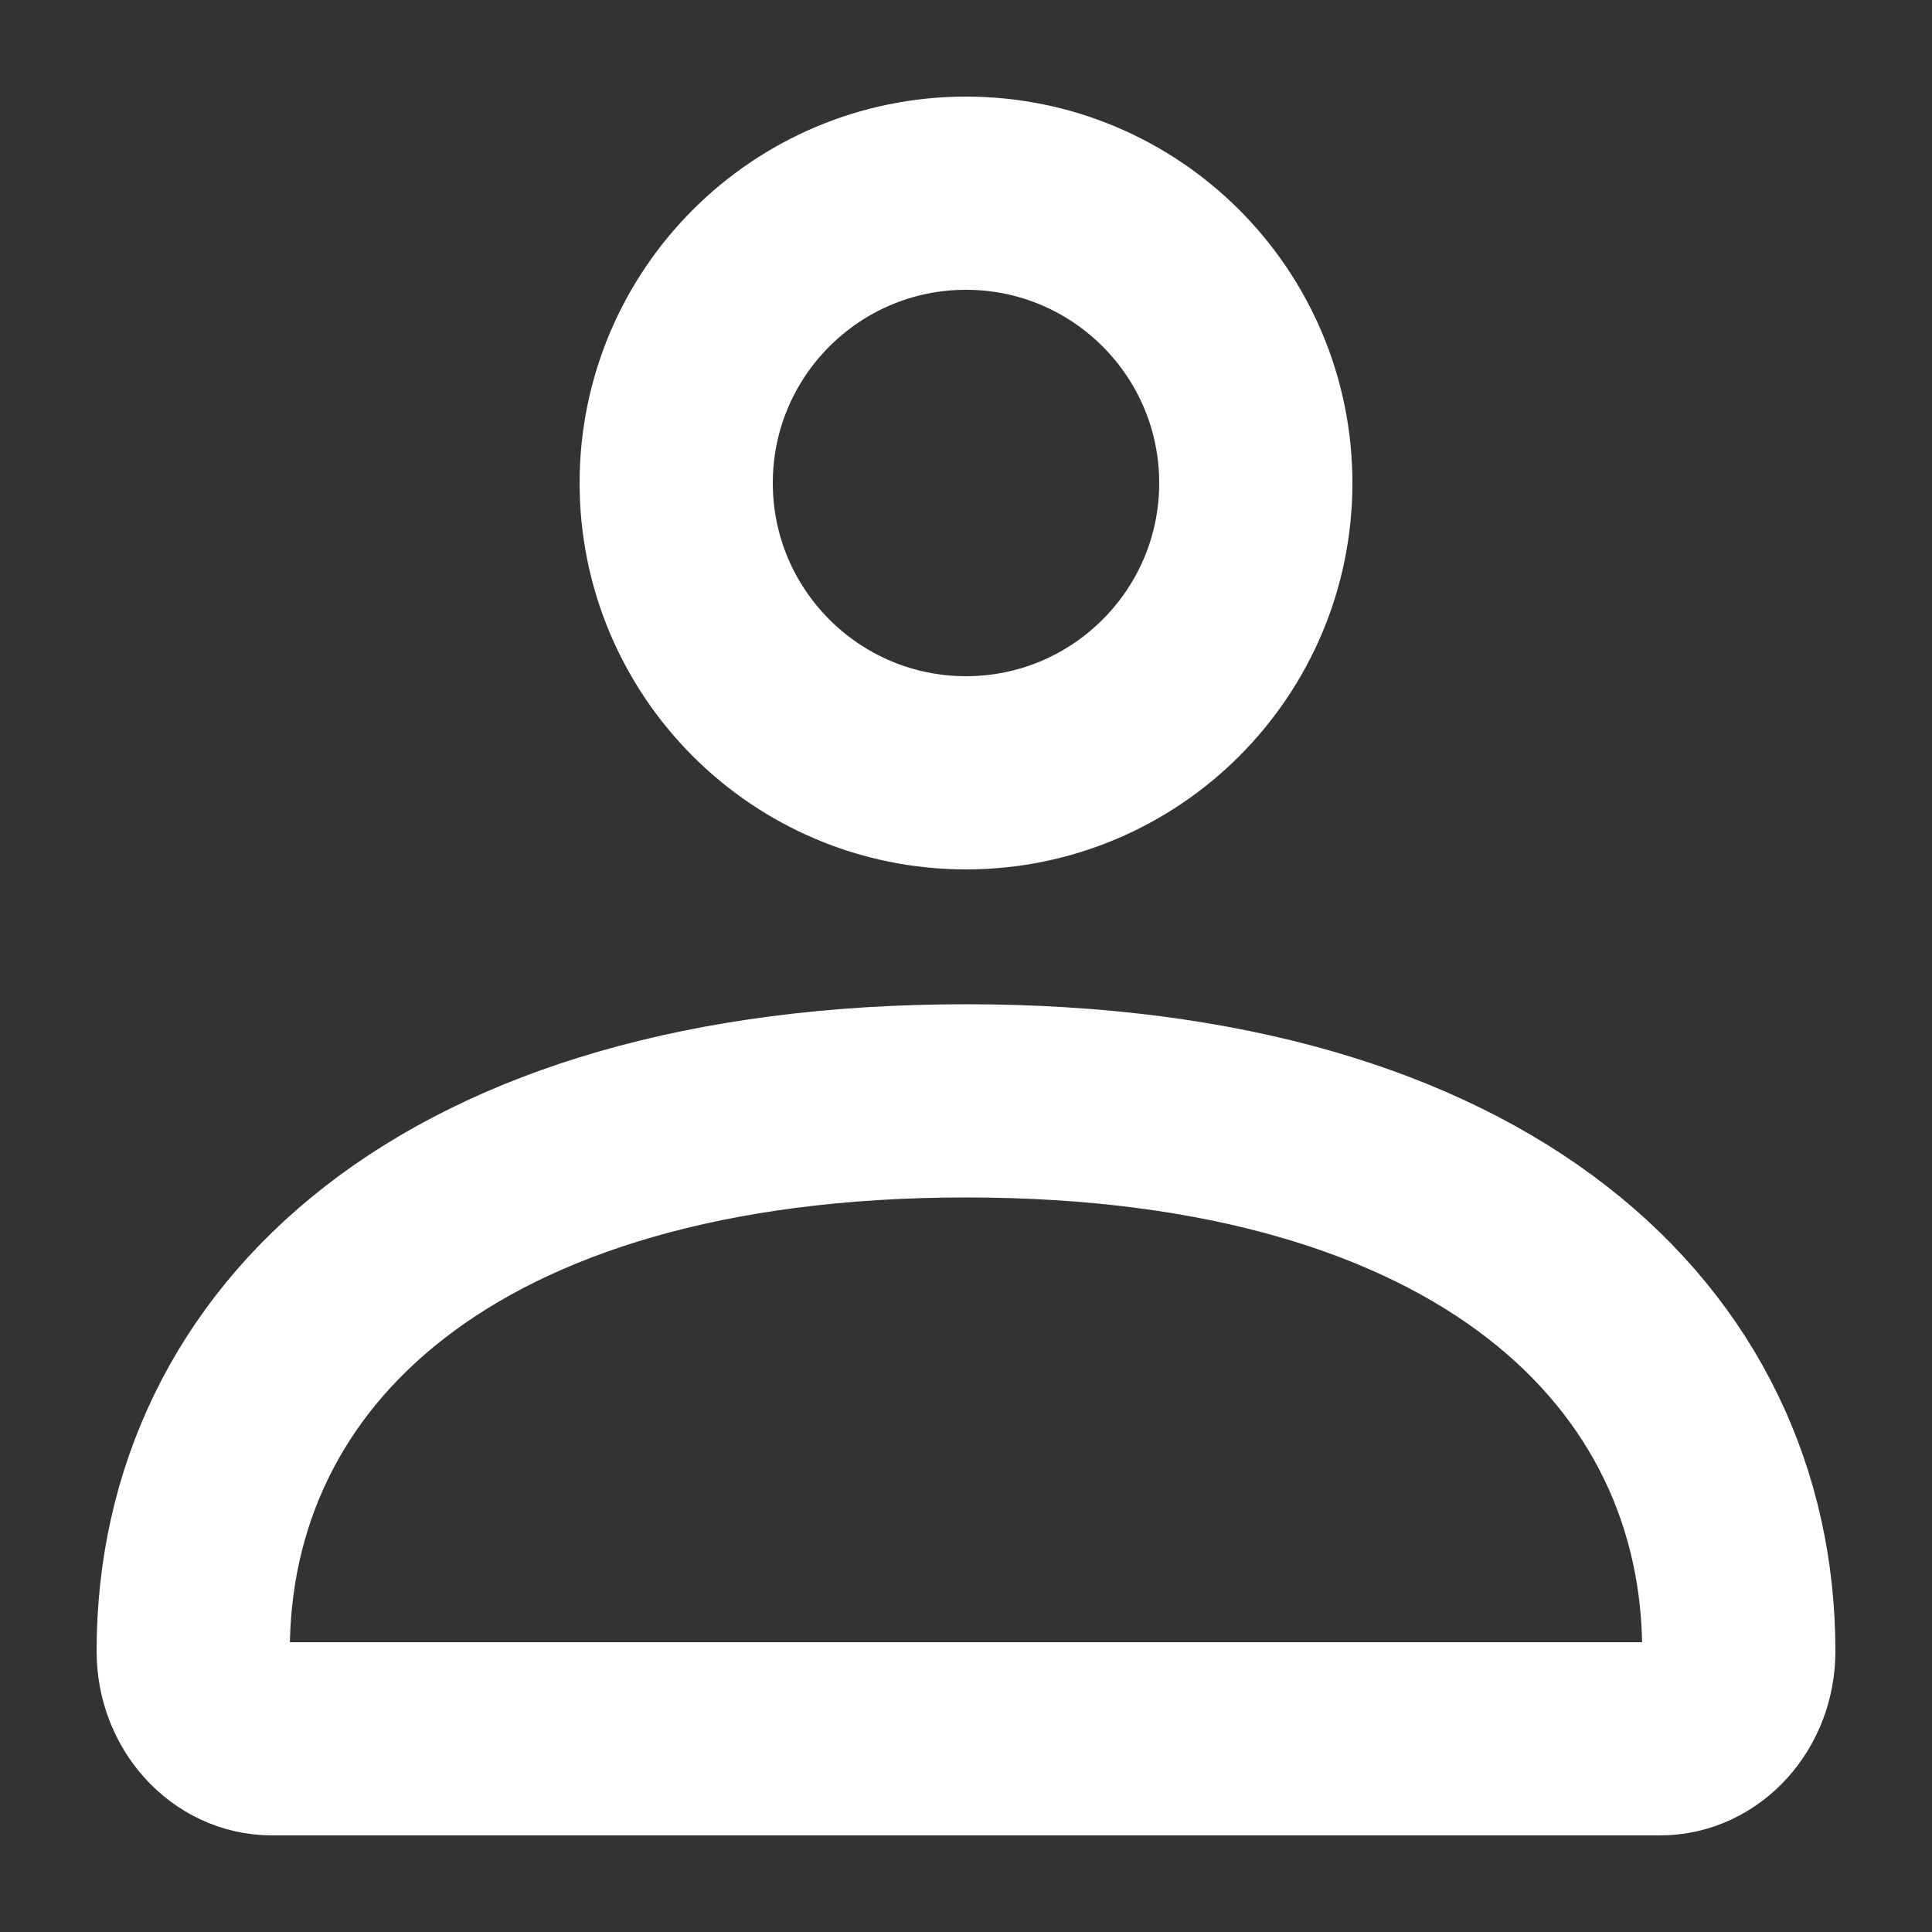 <svg width="10" height="10" viewBox="0 0 10 10" fill="none" xmlns="http://www.w3.org/2000/svg">
<rect x="0" y="0" width="10" height="10" fill="#333333" stroke="none"/>
<path d="M1 8.547C1 6.974 2.314 5.698 5 5.698C7.686 5.698 9 6.974 9 8.547C9 8.797 8.817 9 8.592 9H1.408C1.183 9 1 8.797 1 8.547Z" stroke="white"/>
<path d="M6.5 2.5C6.5 3.328 5.828 4 5 4C4.172 4 3.5 3.328 3.5 2.5C3.5 1.672 4.172 1 5 1C5.828 1 6.5 1.672 6.5 2.5Z" stroke="white"/>
</svg>
